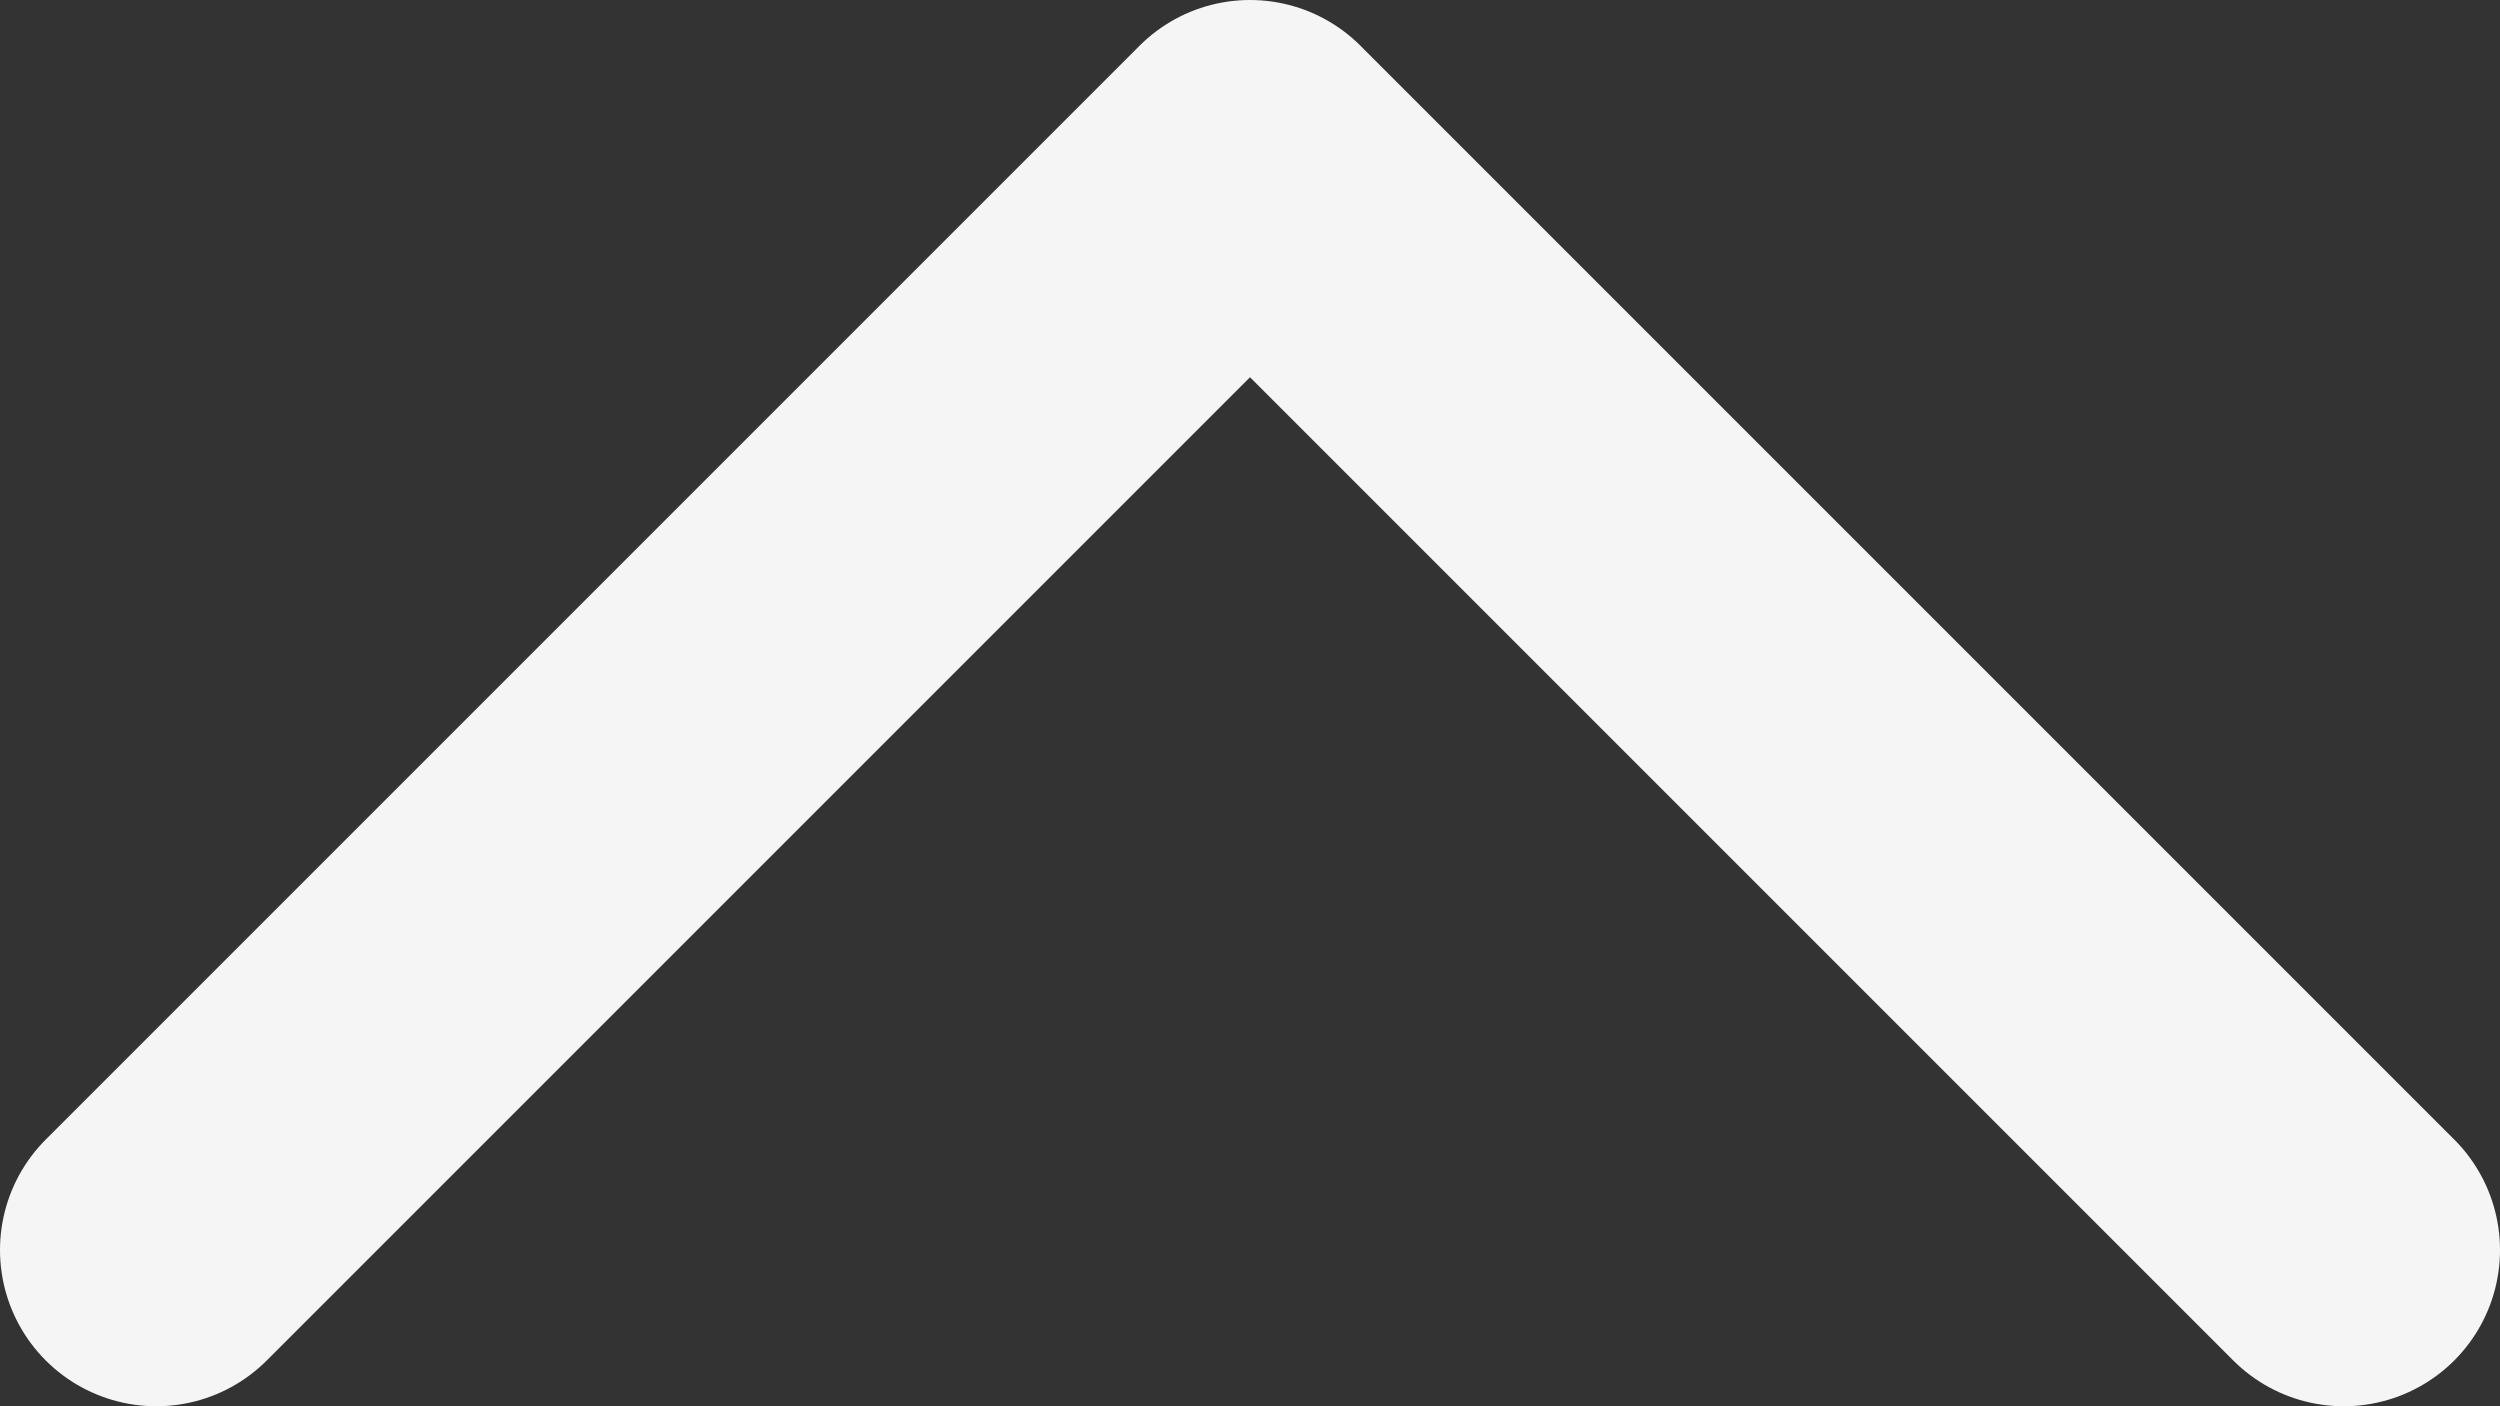 <svg width="32" height="18" viewBox="0 0 32 18" fill="none" xmlns="http://www.w3.org/2000/svg">
<rect x="0" y="0" width="32" height="18" fill="#333333" stroke="none"/>
<path d="M2 16L16 2L30 16" stroke="#F5F5F5" stroke-width="4" stroke-linecap="round" stroke-linejoin="round"/>
</svg>
